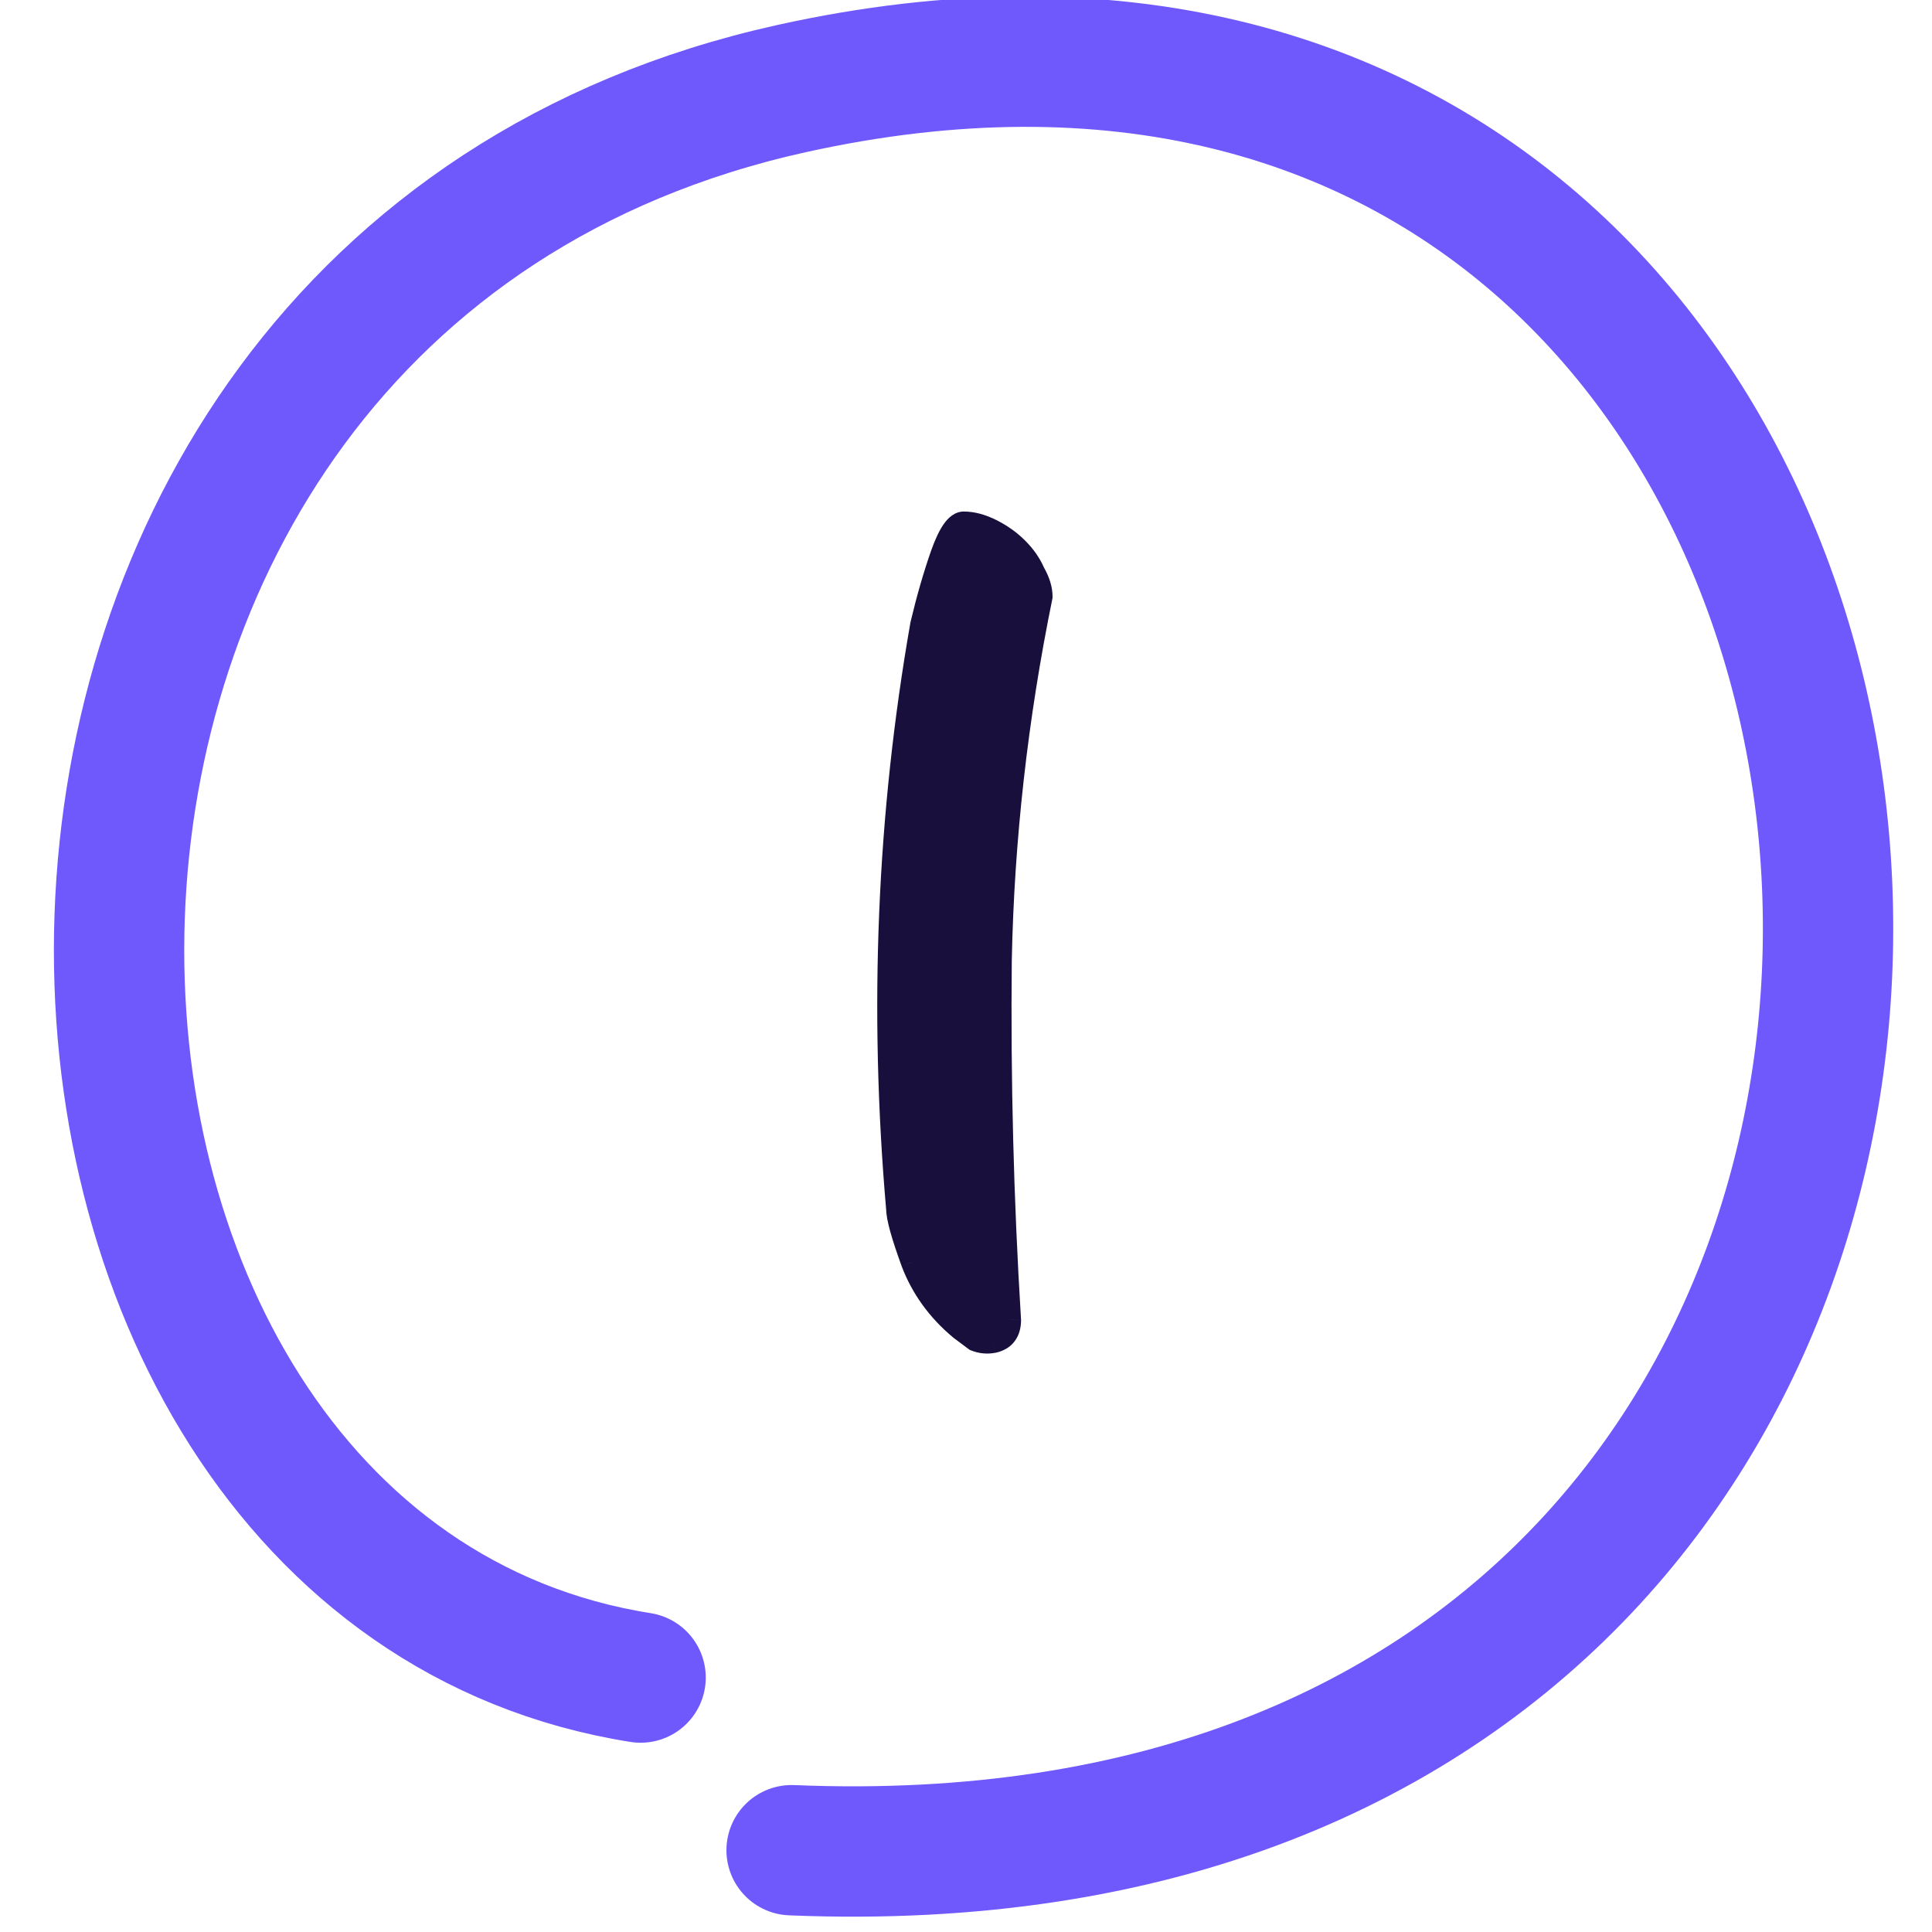 <svg width="30" height="30" viewBox="0 0 30 30" fill="none" xmlns="http://www.w3.org/2000/svg">
<g clip-path="url(#clip0_1154_2236)">
<path d="M14.908 20.638C14.562 20.35 14.313 20.004 14.159 19.601C14.006 19.179 13.929 18.901 13.929 18.766C13.66 15.676 13.785 12.652 14.303 9.696C14.399 9.293 14.505 8.928 14.62 8.602C14.735 8.276 14.851 8.113 14.966 8.113C15.1 8.113 15.244 8.151 15.398 8.228C15.551 8.305 15.685 8.401 15.801 8.516C15.916 8.631 16.002 8.756 16.06 8.89C16.137 9.024 16.175 9.149 16.175 9.264C15.791 11.146 15.58 13.027 15.541 14.908C15.522 16.77 15.57 18.632 15.685 20.494C15.685 20.686 15.599 20.801 15.426 20.839C15.33 20.858 15.234 20.849 15.138 20.811C15.062 20.753 14.985 20.695 14.908 20.638Z" fill="#180F3D"/>
<path d="M14.908 20.638L14.8 20.768L14.806 20.773L14.908 20.638ZM14.159 19.601L14 19.659L14.001 19.662L14.159 19.601ZM13.929 18.766H14.098V18.759L14.098 18.752L13.929 18.766ZM14.303 9.696L14.138 9.657L14.137 9.667L14.303 9.696ZM14.62 8.602L14.46 8.546L14.62 8.602ZM15.398 8.228L15.322 8.379H15.322L15.398 8.228ZM15.801 8.516L15.681 8.635L15.801 8.516ZM16.06 8.89L15.904 8.957L15.908 8.966L15.913 8.974L16.06 8.89ZM16.175 9.264L16.341 9.298L16.344 9.281V9.264H16.175ZM15.541 14.908L15.372 14.904L15.372 14.906L15.541 14.908ZM15.685 20.494H15.855L15.854 20.483L15.685 20.494ZM15.426 20.839L15.46 21.005L15.463 21.005L15.426 20.839ZM15.138 20.811L15.037 20.946L15.055 20.959L15.075 20.968L15.138 20.811ZM15.017 20.508C14.692 20.238 14.46 19.916 14.318 19.541L14.001 19.662C14.165 20.093 14.433 20.462 14.8 20.768L15.017 20.508ZM14.319 19.543C14.243 19.334 14.187 19.164 14.15 19.031C14.112 18.893 14.098 18.809 14.098 18.766H13.76C13.76 18.858 13.784 18.98 13.823 19.121C13.863 19.266 13.923 19.446 14 19.659L14.319 19.543ZM14.098 18.752C13.83 15.675 13.955 12.667 14.47 9.725L14.137 9.667C13.616 12.638 13.49 15.676 13.76 18.781L14.098 18.752ZM14.468 9.735C14.563 9.337 14.667 8.978 14.78 8.658L14.46 8.546C14.343 8.879 14.236 9.249 14.139 9.657L14.468 9.735ZM14.78 8.658C14.835 8.501 14.887 8.395 14.931 8.333C14.98 8.264 14.993 8.282 14.966 8.282V7.943C14.823 7.943 14.721 8.043 14.655 8.137C14.584 8.238 14.52 8.377 14.46 8.546L14.78 8.658ZM14.966 8.282C15.067 8.282 15.185 8.311 15.322 8.379L15.473 8.076C15.303 7.991 15.133 7.943 14.966 7.943V8.282ZM15.322 8.379C15.46 8.448 15.579 8.534 15.681 8.635L15.92 8.396C15.792 8.267 15.642 8.161 15.473 8.076L15.322 8.379ZM15.681 8.635C15.783 8.737 15.856 8.844 15.904 8.957L16.215 8.823C16.148 8.667 16.049 8.525 15.92 8.396L15.681 8.635ZM15.913 8.974C15.98 9.091 16.006 9.187 16.006 9.264H16.344C16.344 9.111 16.293 8.957 16.207 8.806L15.913 8.974ZM16.009 9.23C15.623 11.121 15.411 13.013 15.372 14.904L15.711 14.911C15.749 13.041 15.959 11.169 16.341 9.298L16.009 9.23ZM15.372 14.906C15.353 16.772 15.401 18.638 15.516 20.504L15.854 20.483C15.74 18.625 15.692 16.767 15.711 14.91L15.372 14.906ZM15.516 20.494C15.516 20.565 15.5 20.603 15.485 20.622C15.472 20.641 15.446 20.662 15.39 20.674L15.463 21.005C15.579 20.979 15.684 20.923 15.756 20.826C15.828 20.73 15.855 20.614 15.855 20.494H15.516ZM15.393 20.673C15.331 20.686 15.269 20.68 15.201 20.653L15.075 20.968C15.2 21.018 15.329 21.031 15.46 21.005L15.393 20.673ZM15.24 20.675C15.163 20.617 15.086 20.56 15.01 20.502L14.806 20.773C14.883 20.831 14.96 20.888 15.037 20.946L15.24 20.675Z" fill="#180F3D"/>
<path d="M9.947 26.049C-0.837 24.339 -1.62 4.46 12.289 1.376C32.429 -3.088 35.034 29.673 12.292 28.73" stroke="#6F58FC" stroke-width="2.024" stroke-linecap="round" stroke-linejoin="round"/>
</g>
<defs>
<clipPath id="clip0_1154_2236">
<rect width="30" height="30" fill="white"/>
</clipPath>
</defs>
</svg>
